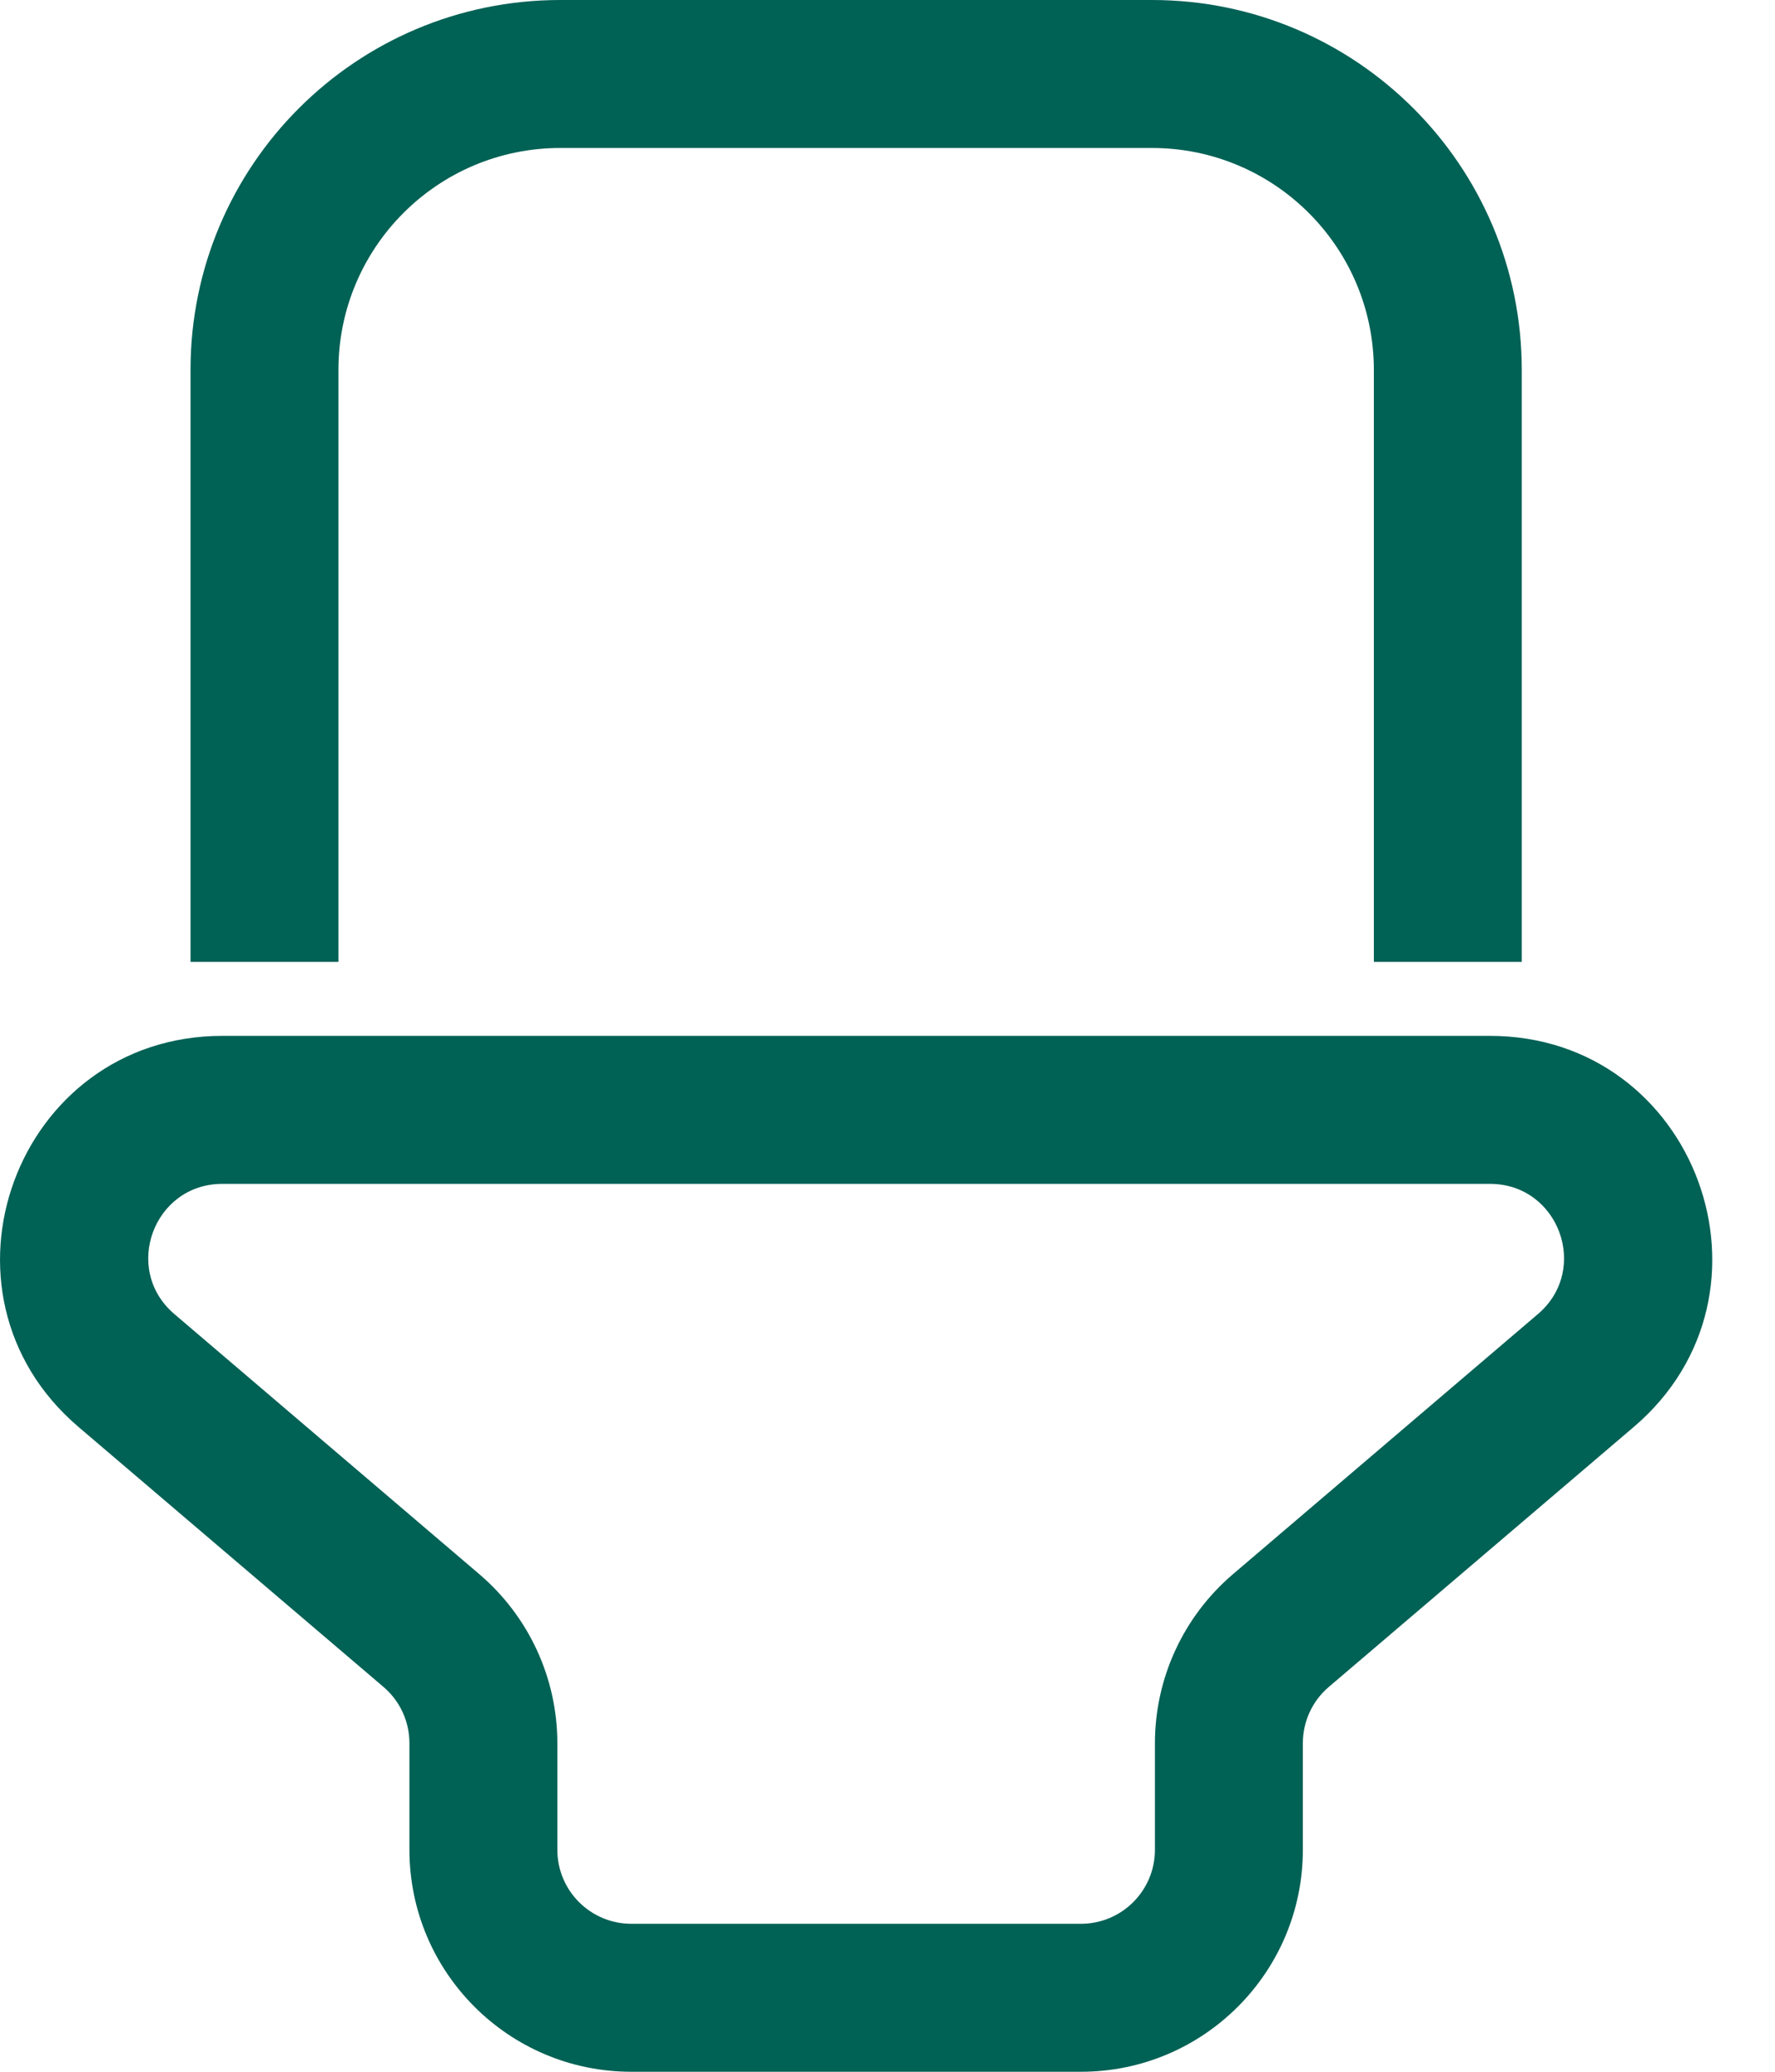 <svg width="12" height="14" viewBox="0 0 12 14" fill="none" xmlns="http://www.w3.org/2000/svg">
<path fill-rule="evenodd" clip-rule="evenodd" d="M2.288 2.5C2.288 1.672 2.959 1 3.788 1H7.788C8.616 1 9.288 1.672 9.288 2.5V6.5H10.288V2.5C10.288 1.119 9.168 0 7.788 0H3.788C2.407 0 1.288 1.119 1.288 2.5V6.5H2.288V2.5ZM1.503 7C0.108 7 -0.531 8.737 0.53 9.642L2.592 11.399C2.704 11.494 2.768 11.633 2.768 11.78V12.5C2.768 13.328 3.44 14 4.268 14H7.308C8.136 14 8.808 13.328 8.808 12.5V11.78C8.808 11.633 8.872 11.494 8.984 11.399L11.046 9.642C12.107 8.737 11.468 7 10.073 7H1.503ZM1.179 8.88C0.825 8.579 1.038 8 1.503 8H10.073C10.538 8 10.751 8.579 10.397 8.88L8.335 10.638C8.001 10.923 7.808 11.34 7.808 11.78V12.5C7.808 12.776 7.584 13 7.308 13H4.268C3.992 13 3.768 12.776 3.768 12.5V11.78C3.768 11.34 3.575 10.923 3.241 10.638L1.179 8.88Z" fill="#006155"/>
</svg>
